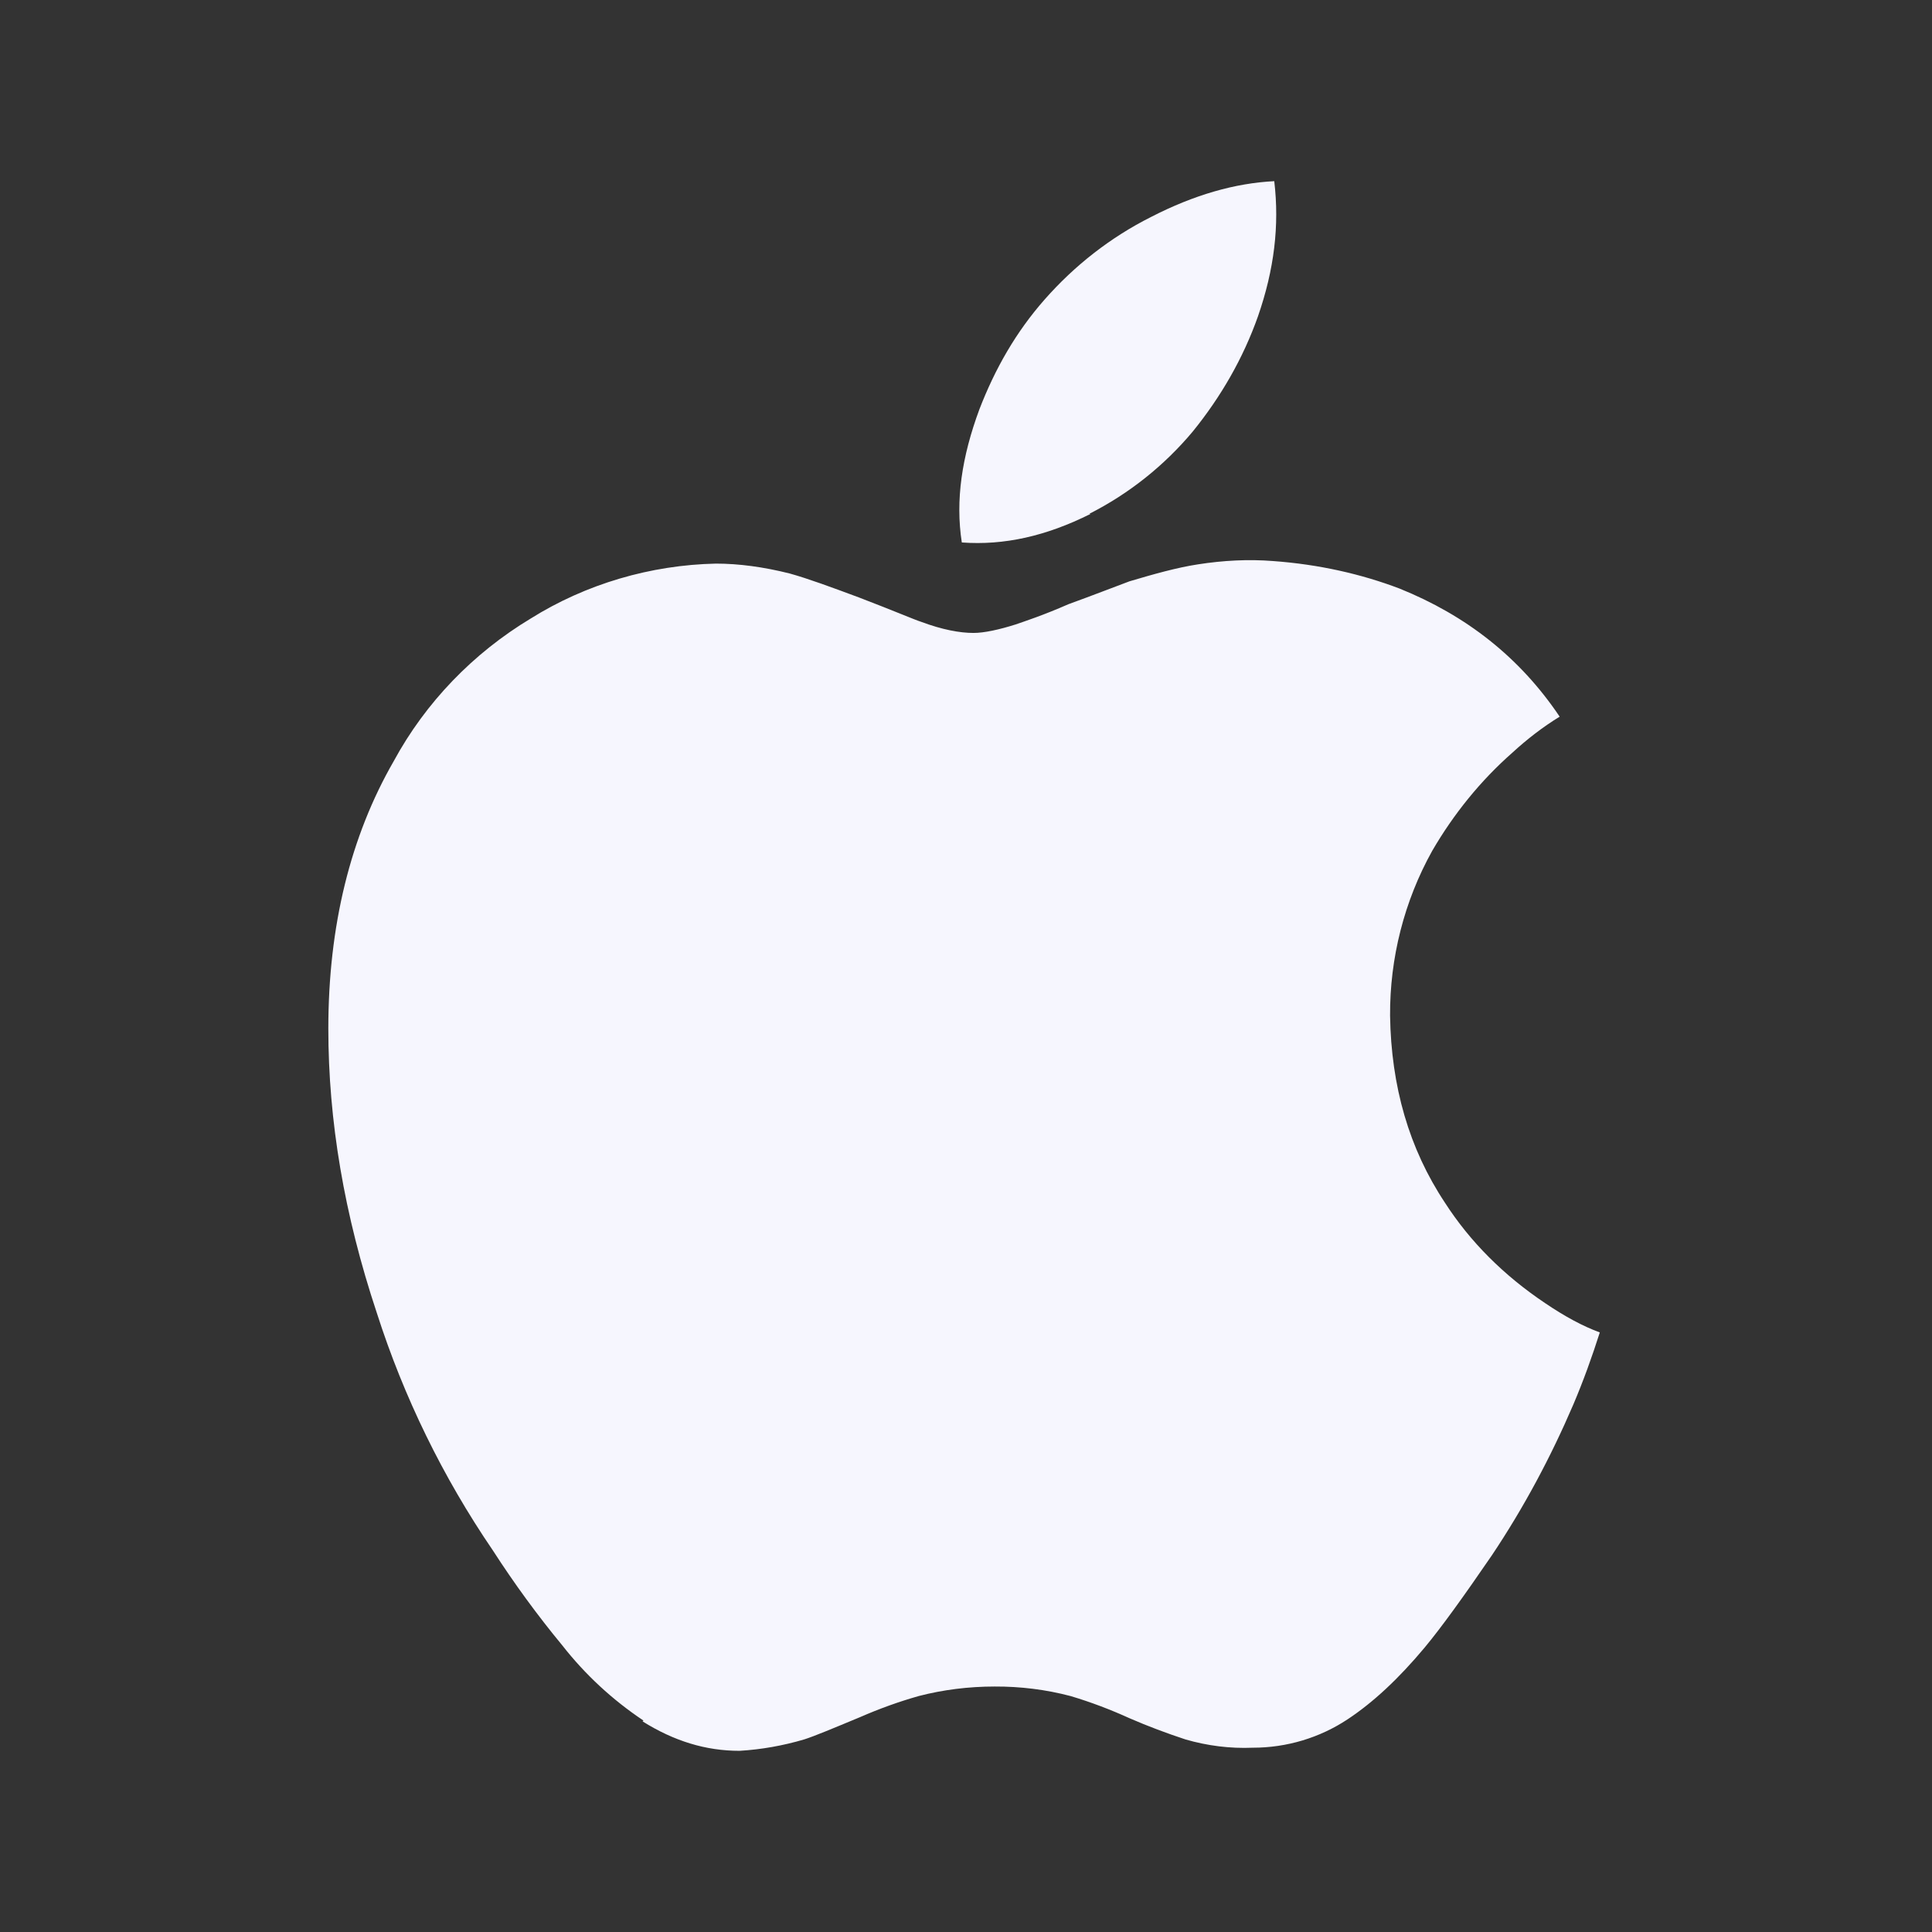 <svg xmlns="http://www.w3.org/2000/svg" width="18" height="18" viewBox="0 0 18 18" fill="none">
  <rect x="0" y="0" width="18" height="18" fill="#333333" stroke="none"/>
  <path d="M5.995 16.03C5.707 15.838 5.452 15.602 5.239 15.33C5.006 15.048 4.79 14.752 4.592 14.445C4.126 13.762 3.762 13.017 3.51 12.23C3.206 11.316 3.059 10.44 3.059 9.583C3.059 8.627 3.265 7.792 3.668 7.092C3.965 6.544 4.409 6.085 4.944 5.763C5.46 5.44 6.062 5.264 6.67 5.251C6.883 5.251 7.114 5.282 7.357 5.343C7.533 5.392 7.746 5.471 8.007 5.568C8.341 5.696 8.523 5.775 8.584 5.794C8.779 5.867 8.943 5.897 9.07 5.897C9.168 5.897 9.307 5.867 9.462 5.818C9.551 5.787 9.718 5.733 9.955 5.629C10.189 5.544 10.375 5.471 10.523 5.416C10.748 5.349 10.965 5.288 11.161 5.258C11.398 5.221 11.633 5.209 11.859 5.227C12.29 5.258 12.685 5.349 13.038 5.483C13.658 5.733 14.158 6.122 14.531 6.677C14.373 6.774 14.227 6.887 14.091 7.012C13.794 7.273 13.543 7.584 13.343 7.928C13.082 8.397 12.948 8.927 12.951 9.463C12.961 10.122 13.128 10.702 13.462 11.205C13.697 11.57 14.011 11.883 14.394 12.14C14.583 12.268 14.748 12.356 14.905 12.414C14.832 12.643 14.752 12.865 14.659 13.084C14.448 13.576 14.197 14.046 13.899 14.491C13.636 14.875 13.43 15.161 13.273 15.35C13.029 15.642 12.793 15.861 12.556 16.018C12.295 16.191 11.988 16.283 11.673 16.283C11.461 16.292 11.248 16.265 11.045 16.206C10.869 16.148 10.695 16.083 10.525 16.009C10.347 15.928 10.163 15.858 9.975 15.802C9.744 15.741 9.507 15.712 9.267 15.713C9.024 15.713 8.787 15.743 8.562 15.801C8.374 15.854 8.192 15.92 8.011 15.999C7.756 16.105 7.589 16.175 7.492 16.206C7.295 16.264 7.093 16.3 6.89 16.312C6.574 16.312 6.28 16.221 5.987 16.038L5.995 16.03ZM10.16 4.788C9.747 4.995 9.354 5.083 8.961 5.054C8.9 4.66 8.961 4.256 9.125 3.813C9.271 3.435 9.465 3.094 9.733 2.79C10.012 2.473 10.347 2.211 10.723 2.022C11.125 1.815 11.508 1.706 11.872 1.688C11.921 2.102 11.872 2.51 11.72 2.948C11.582 3.338 11.375 3.697 11.113 4.02C10.848 4.337 10.52 4.599 10.149 4.787L10.16 4.788Z" fill="#F6F6FE"/>
</svg>